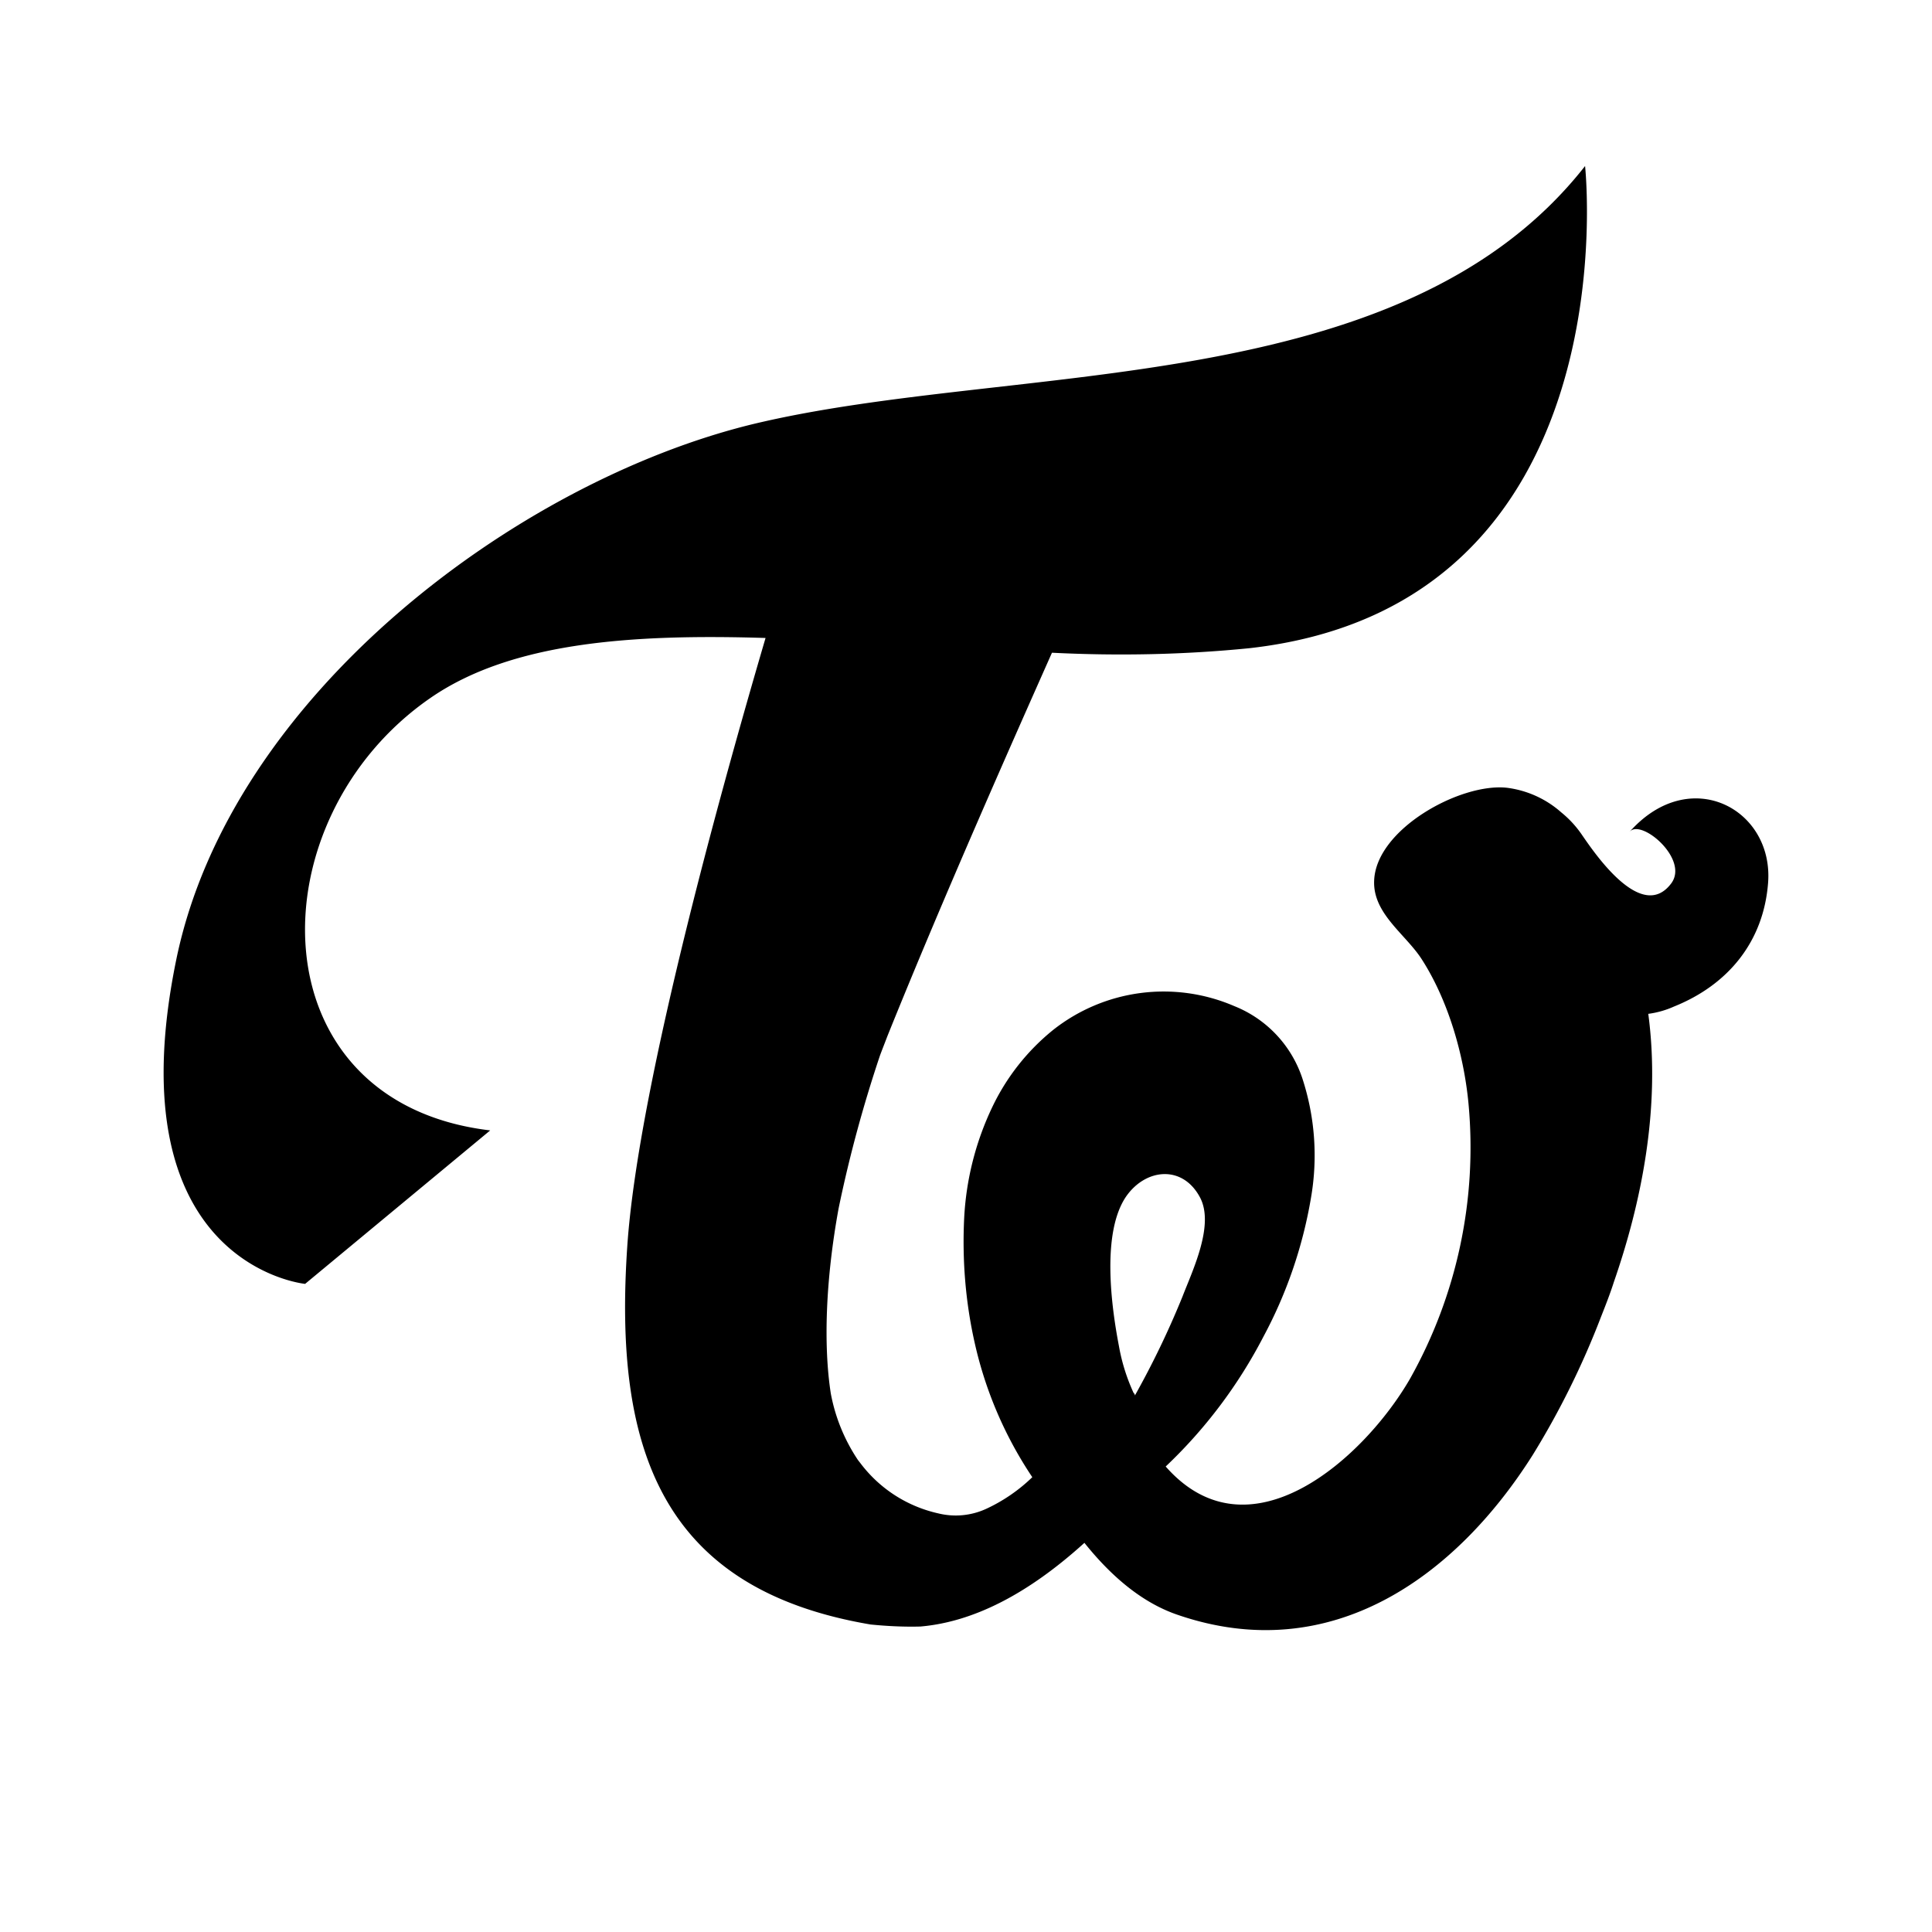 <svg width="512" height="512" xmlns="http://www.w3.org/2000/svg">
  <path d="M431.91 220.4c3.05-3.48 15.77 7.28 10.99 13.7-7.72 10.33-19.9-7.4-23.5-12.61a27.82 27.82 0 00-5.65-6.2 26.72 26.72 0 00-14.46-6.53c-12.3-1.3-34.7 10.98-35.13 24.69-.33 8.7 8.37 14.14 12.62 20.77 7.06 10.98 11.2 25.45 12.4 38.39a125.2 125.2 0 01-15.56 72.86c-11.96 20.67-42.41 48.5-64.7 23.17a129.25 129.25 0 0025.88-34.37 119.82 119.82 0 0012.61-36.76 65.58 65.58 0 00-2.28-31.75 31.15 31.15 0 00-18.05-19.14 47.24 47.24 0 00-47.96 6.3 58.7 58.7 0 00-16.2 20.56 77.45 77.45 0 00-7.4 29.25c-.55 10.99.32 22.08 2.72 32.85a105.18 105.18 0 0015.33 35.89 44.24 44.24 0 01-12.18 8.37 19.36 19.36 0 01-12.83 1.2 35.46 35.46 0 01-20.45-13.16l-.76-.98a47.15 47.15 0 01-7.18-17.62c-1.96-12.61-1.41-30.02 2.07-49.05 2.83-13.7 6.52-27.3 10.98-40.56.65-1.74 1.3-3.37 1.96-5.11 15.12-37.52 33.6-79.07 43.6-101.58 17.41.87 34.92.54 52.32-1.2C432.68 160.37 420.06 44 420.06 44c-49.05 62.53-151.38 51.77-220.55 68.4-62.53 15.23-138.44 72-152.8 141.93-16.64 81.02 34.15 85.91 34.15 85.91l49.05-40.67c-62.54-7.4-62.54-82.54-15.66-114.73 21.42-14.69 53.29-16.86 88.63-15.77-9.35 31.86-33.71 117.23-36.65 161.28-3.59 53.07 8.6 90.7 64.5 100.16 4.34.43 8.7.65 13.04.54h.11c14.03-1.2 28.5-8.59 43.5-22.18 7.83 9.78 16.1 16.2 24.9 19.14 40.46 13.8 73.52-10.12 93.97-42.53a219.4 219.4 0 0018.05-36.54c1.2-3.04 2.4-6.09 3.37-9.13 7.18-20.66 12.5-46 9.14-71.13 2.39-.32 4.67-.97 6.85-1.95 14.35-5.77 23.7-17.19 24.9-32.74 1.53-19.57-20.66-31.54-36.65-13.6zM300.76 369.82c0-.21-.11-.54-.33-.65a50.64 50.64 0 01-3.91-12.5c-2.07-10.77-4.57-29.91 1.84-39.48 5.12-7.5 14.9-8.6 19.58 0 4.02 7.28-1.85 19.36-4.57 26.42a232.2 232.2 0 01-12.61 26.21z" fill="#000" fill-rule="nonzero"/>
</svg>
